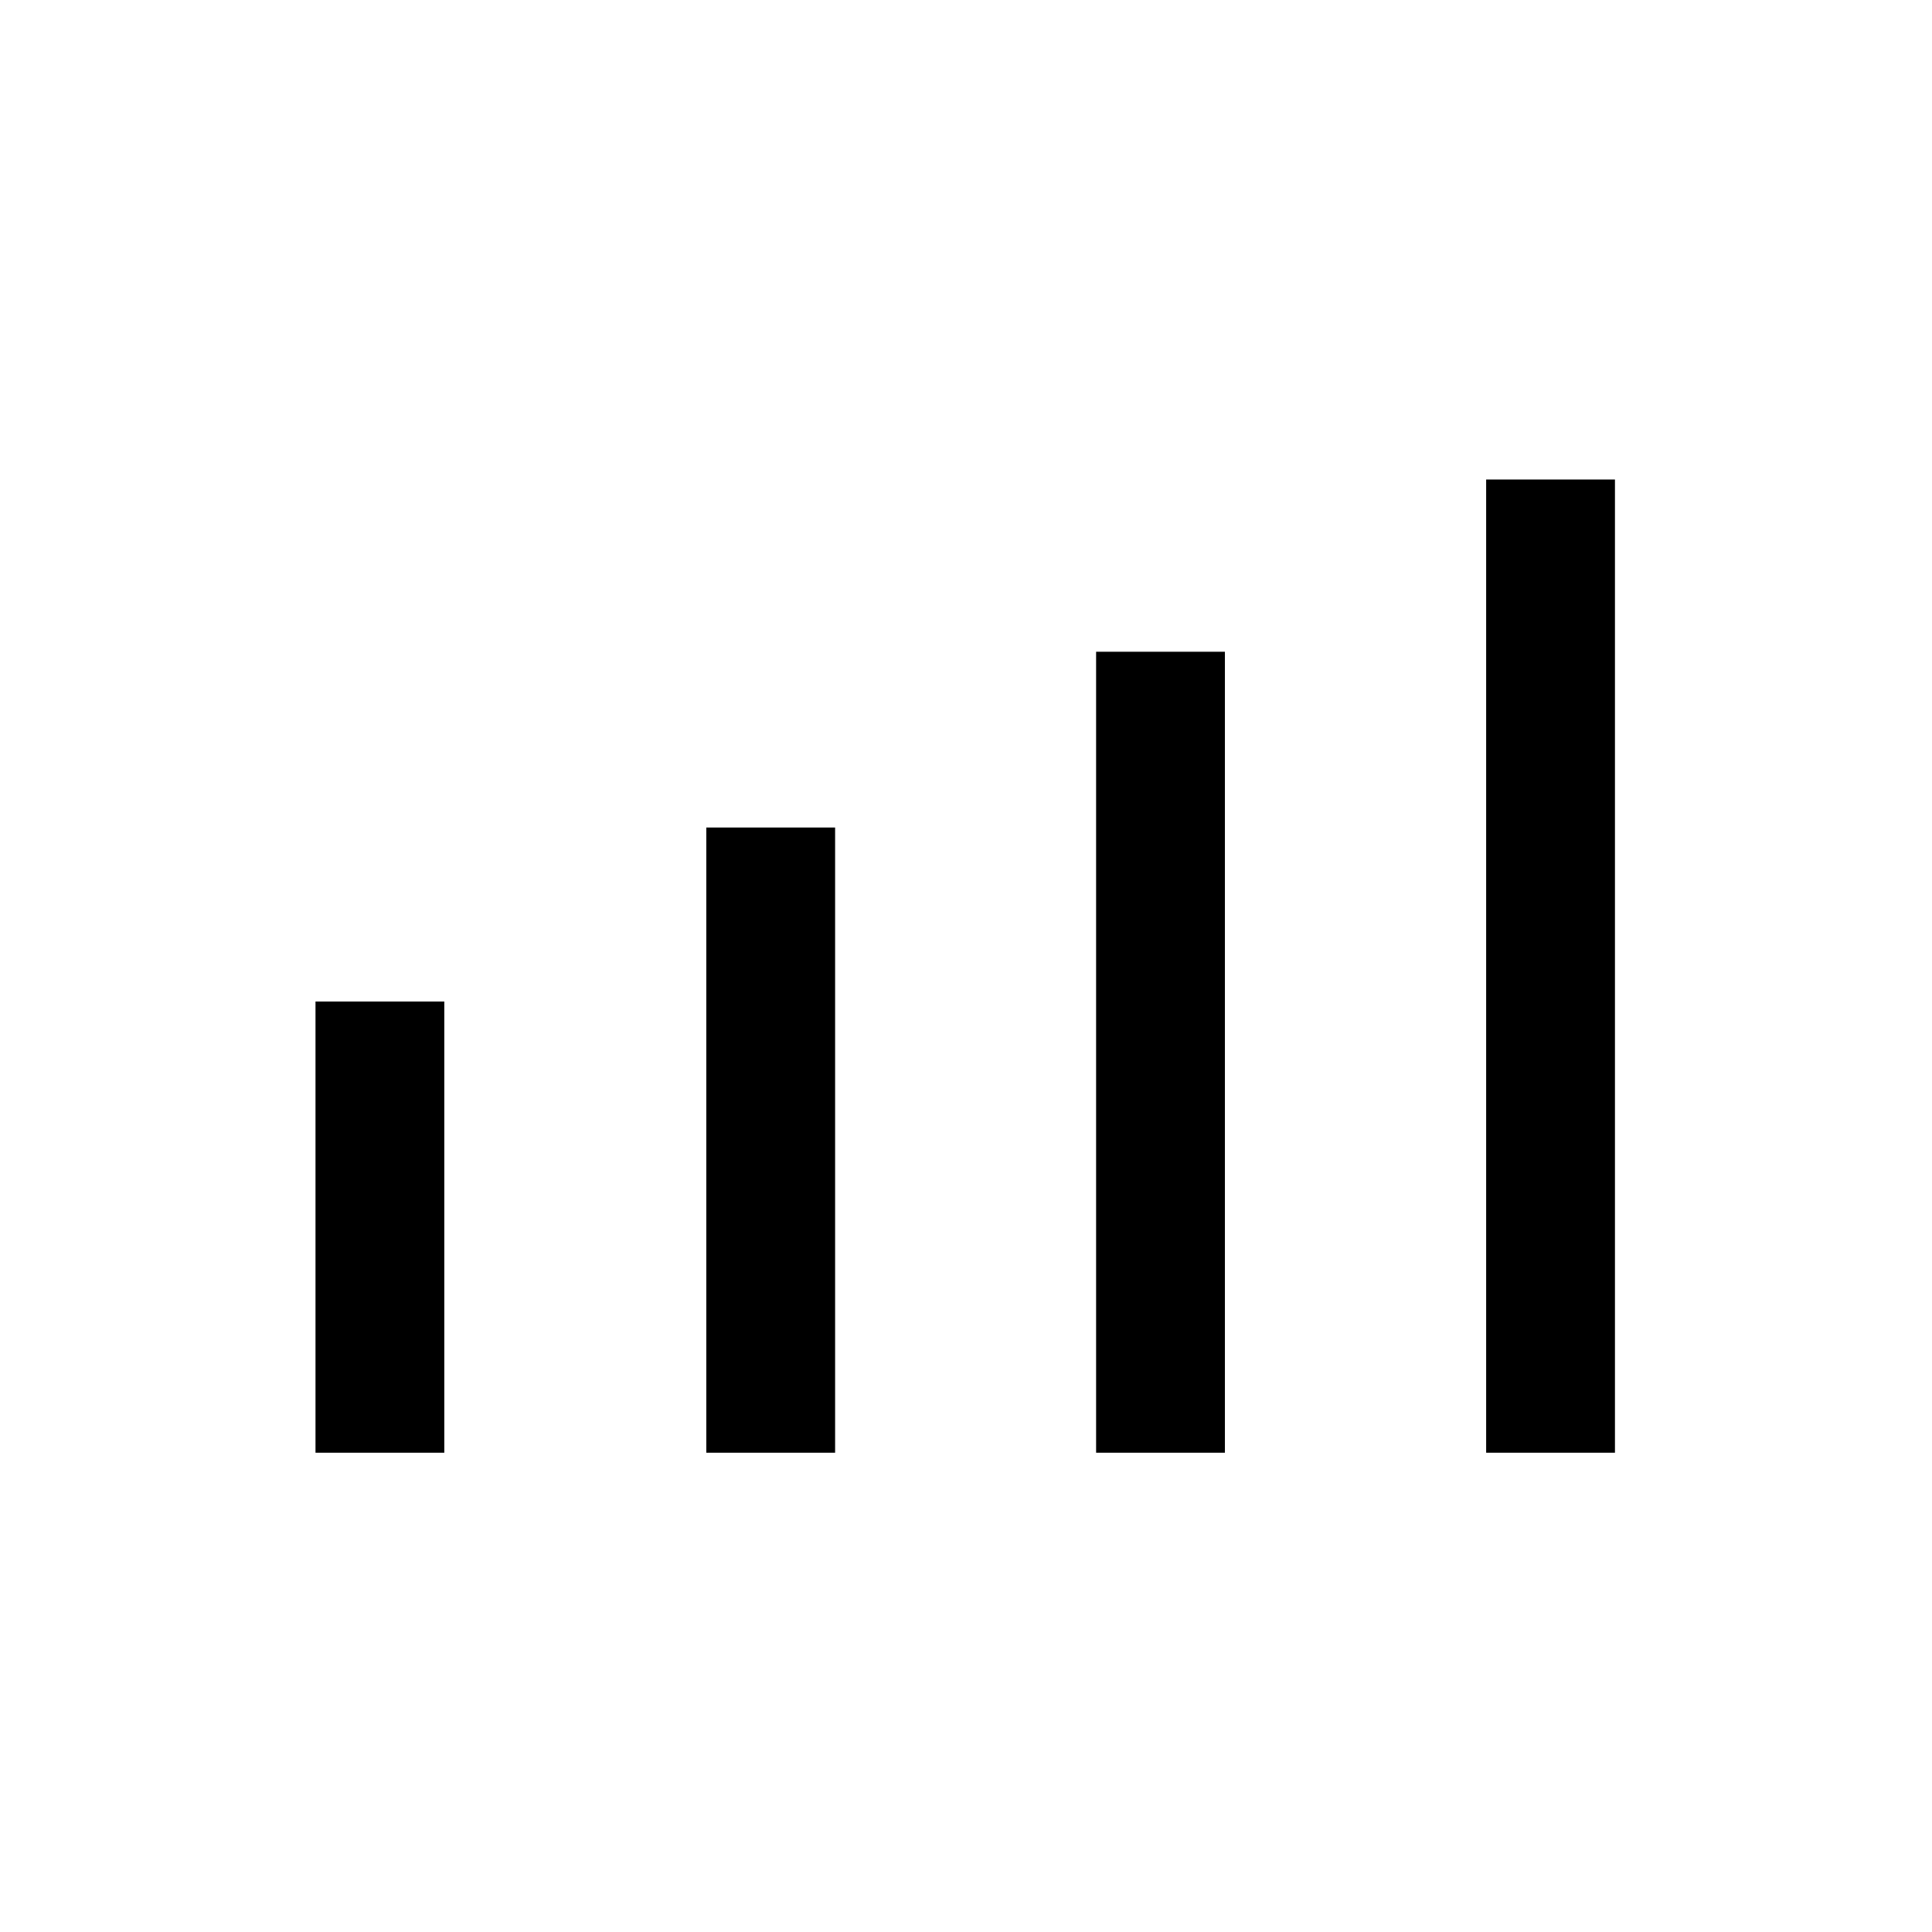 <svg xmlns="http://www.w3.org/2000/svg" height="20" viewBox="0 -960 960 960" width="20"><path d="M156.77-238.15v-224.2h64v224.2h-64Zm194.19 0v-310.66h64v310.66h-64Zm193.69 0v-398h64v398h-64Zm193.81 0v-483.58h64v483.58h-64Z"/></svg>